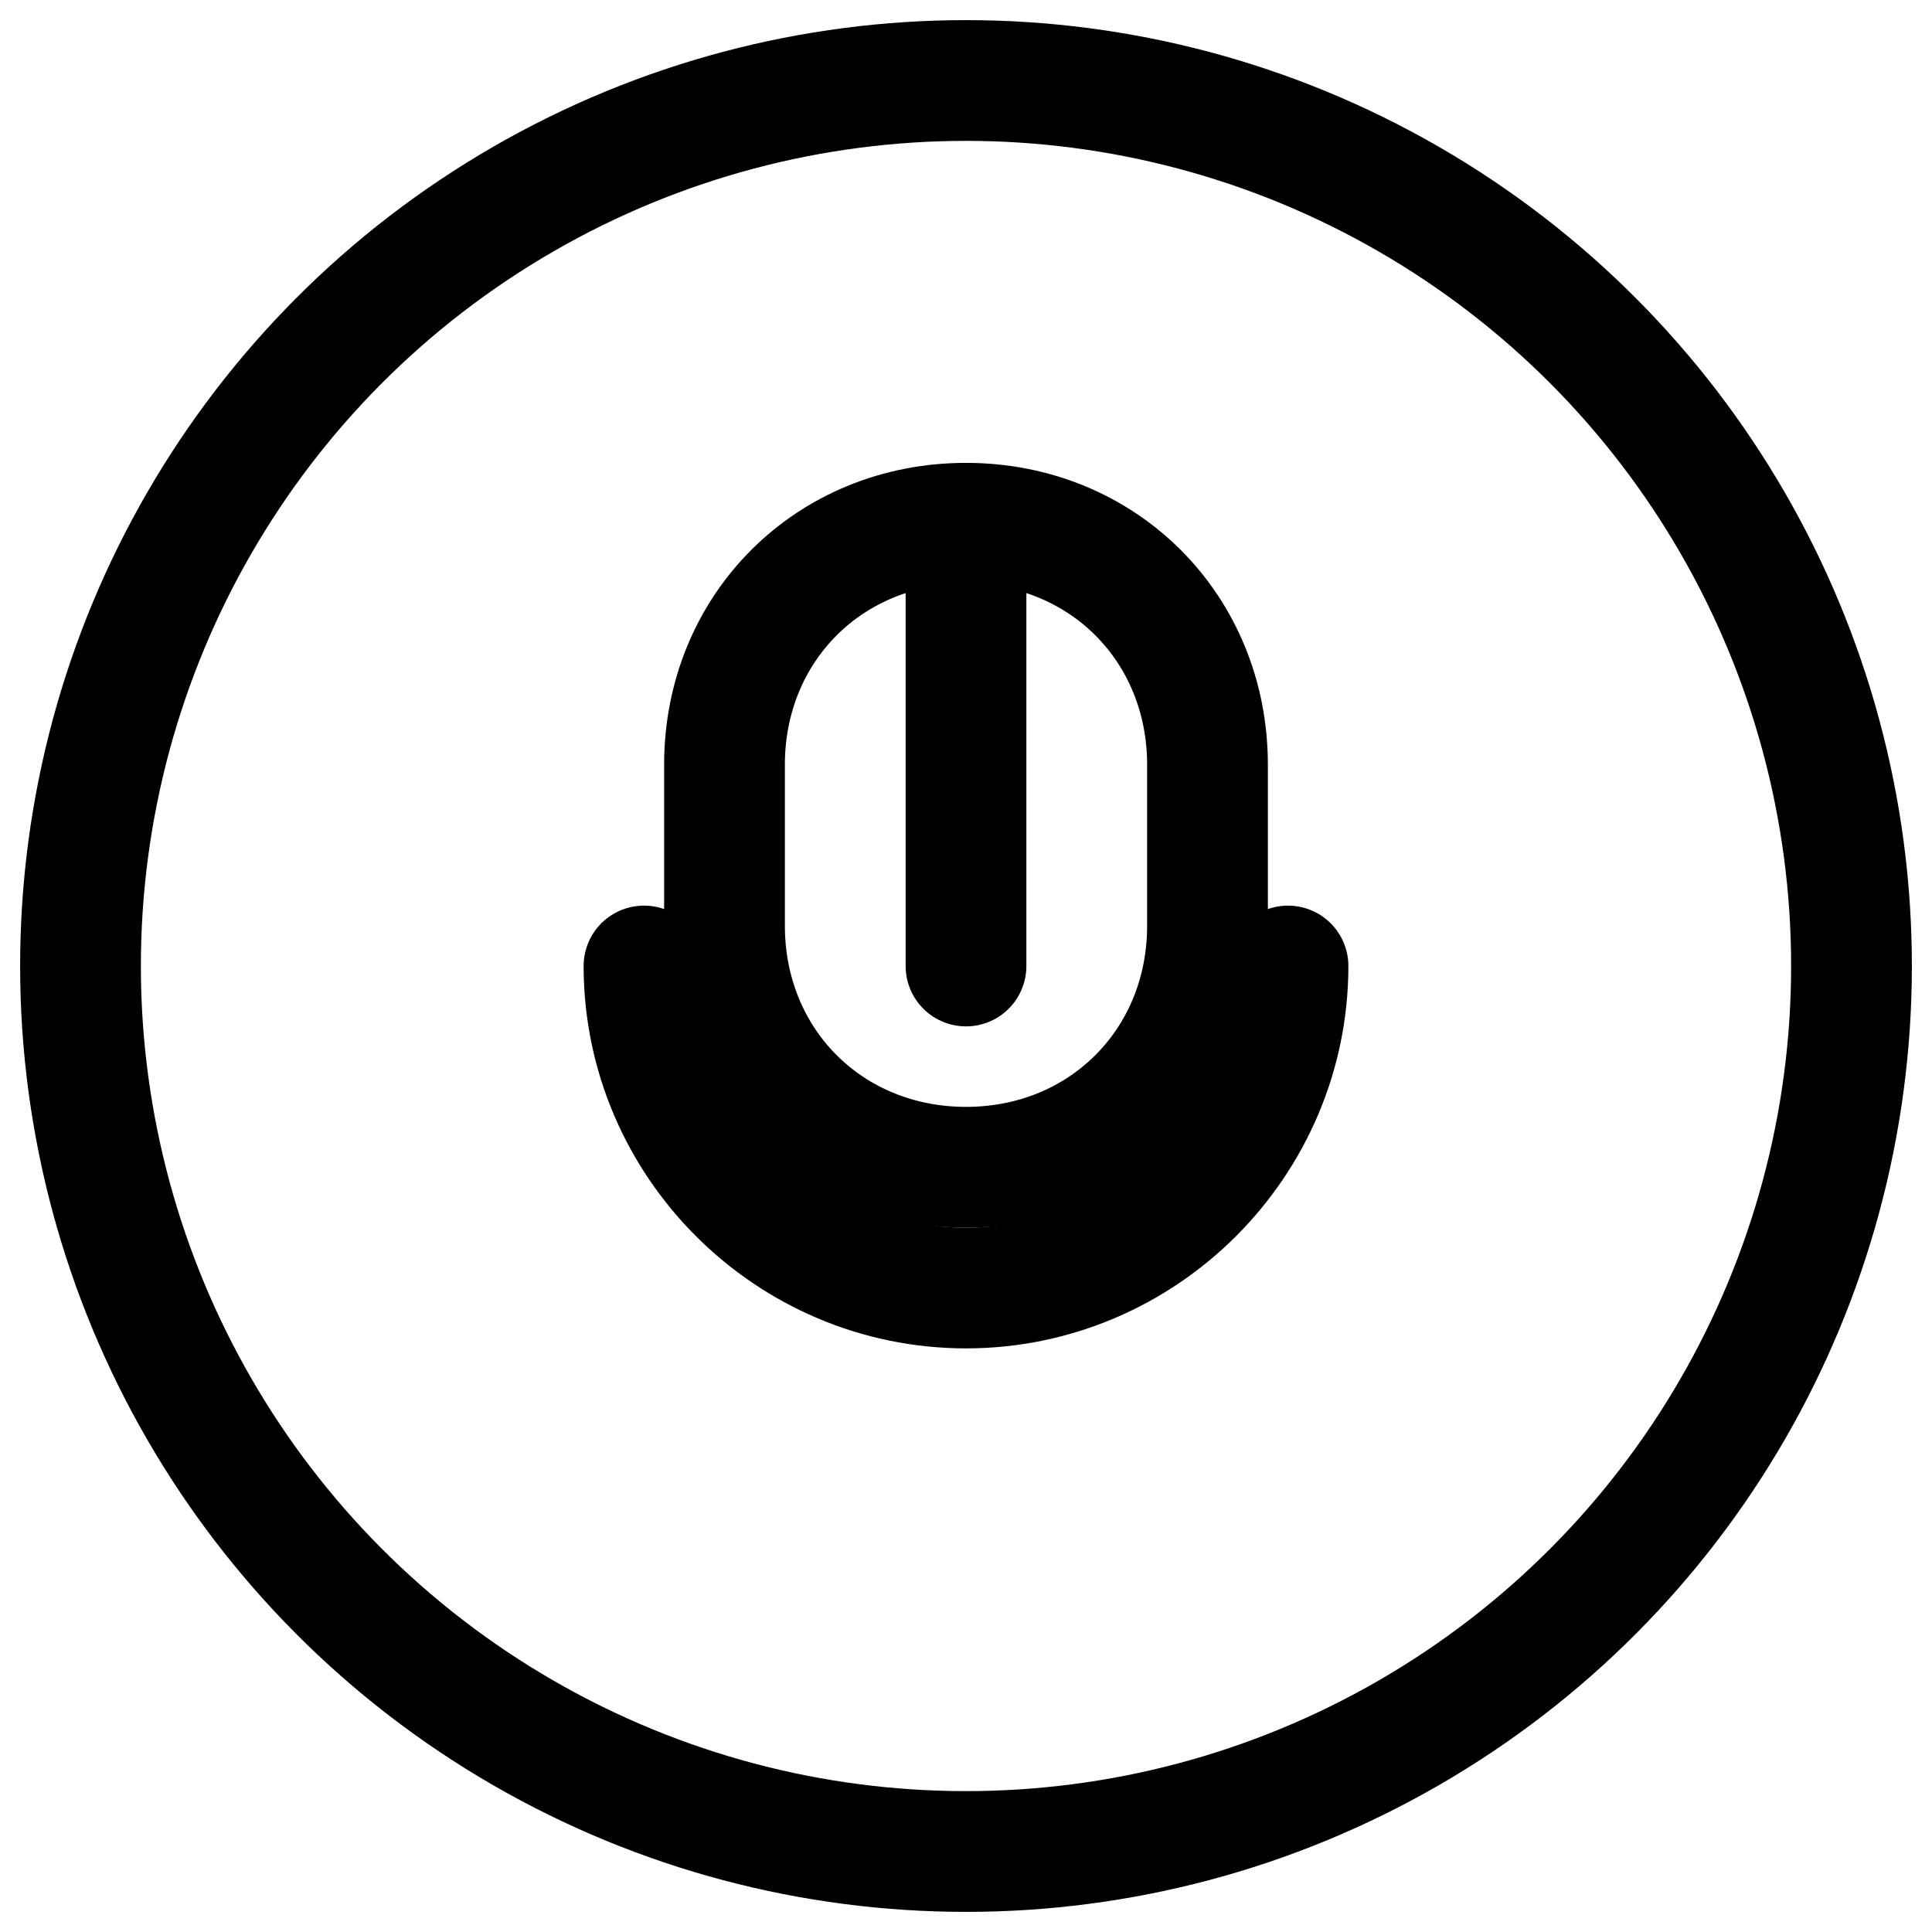 <svg xmlns="http://www.w3.org/2000/svg" viewBox="0 0 24 24" width="24" height="24">
  <circle cx="12" cy="12" r="11" fill="none" stroke="#000" stroke-width="1.5"/>
  <path d="M12 7v5M9 9.5c0-1.7 1.3-3 3-3s3 1.3 3 3v2c0 1.7-1.3 3-3 3s-3-1.3-3-3v-2z" fill="none" stroke="#000" stroke-width="1.5" stroke-linecap="round"/>
  <path d="M8 12c0 2.2 1.8 4 4 4s4-1.8 4-4" fill="none" stroke="#000" stroke-width="1.5" stroke-linecap="round"/>
</svg>